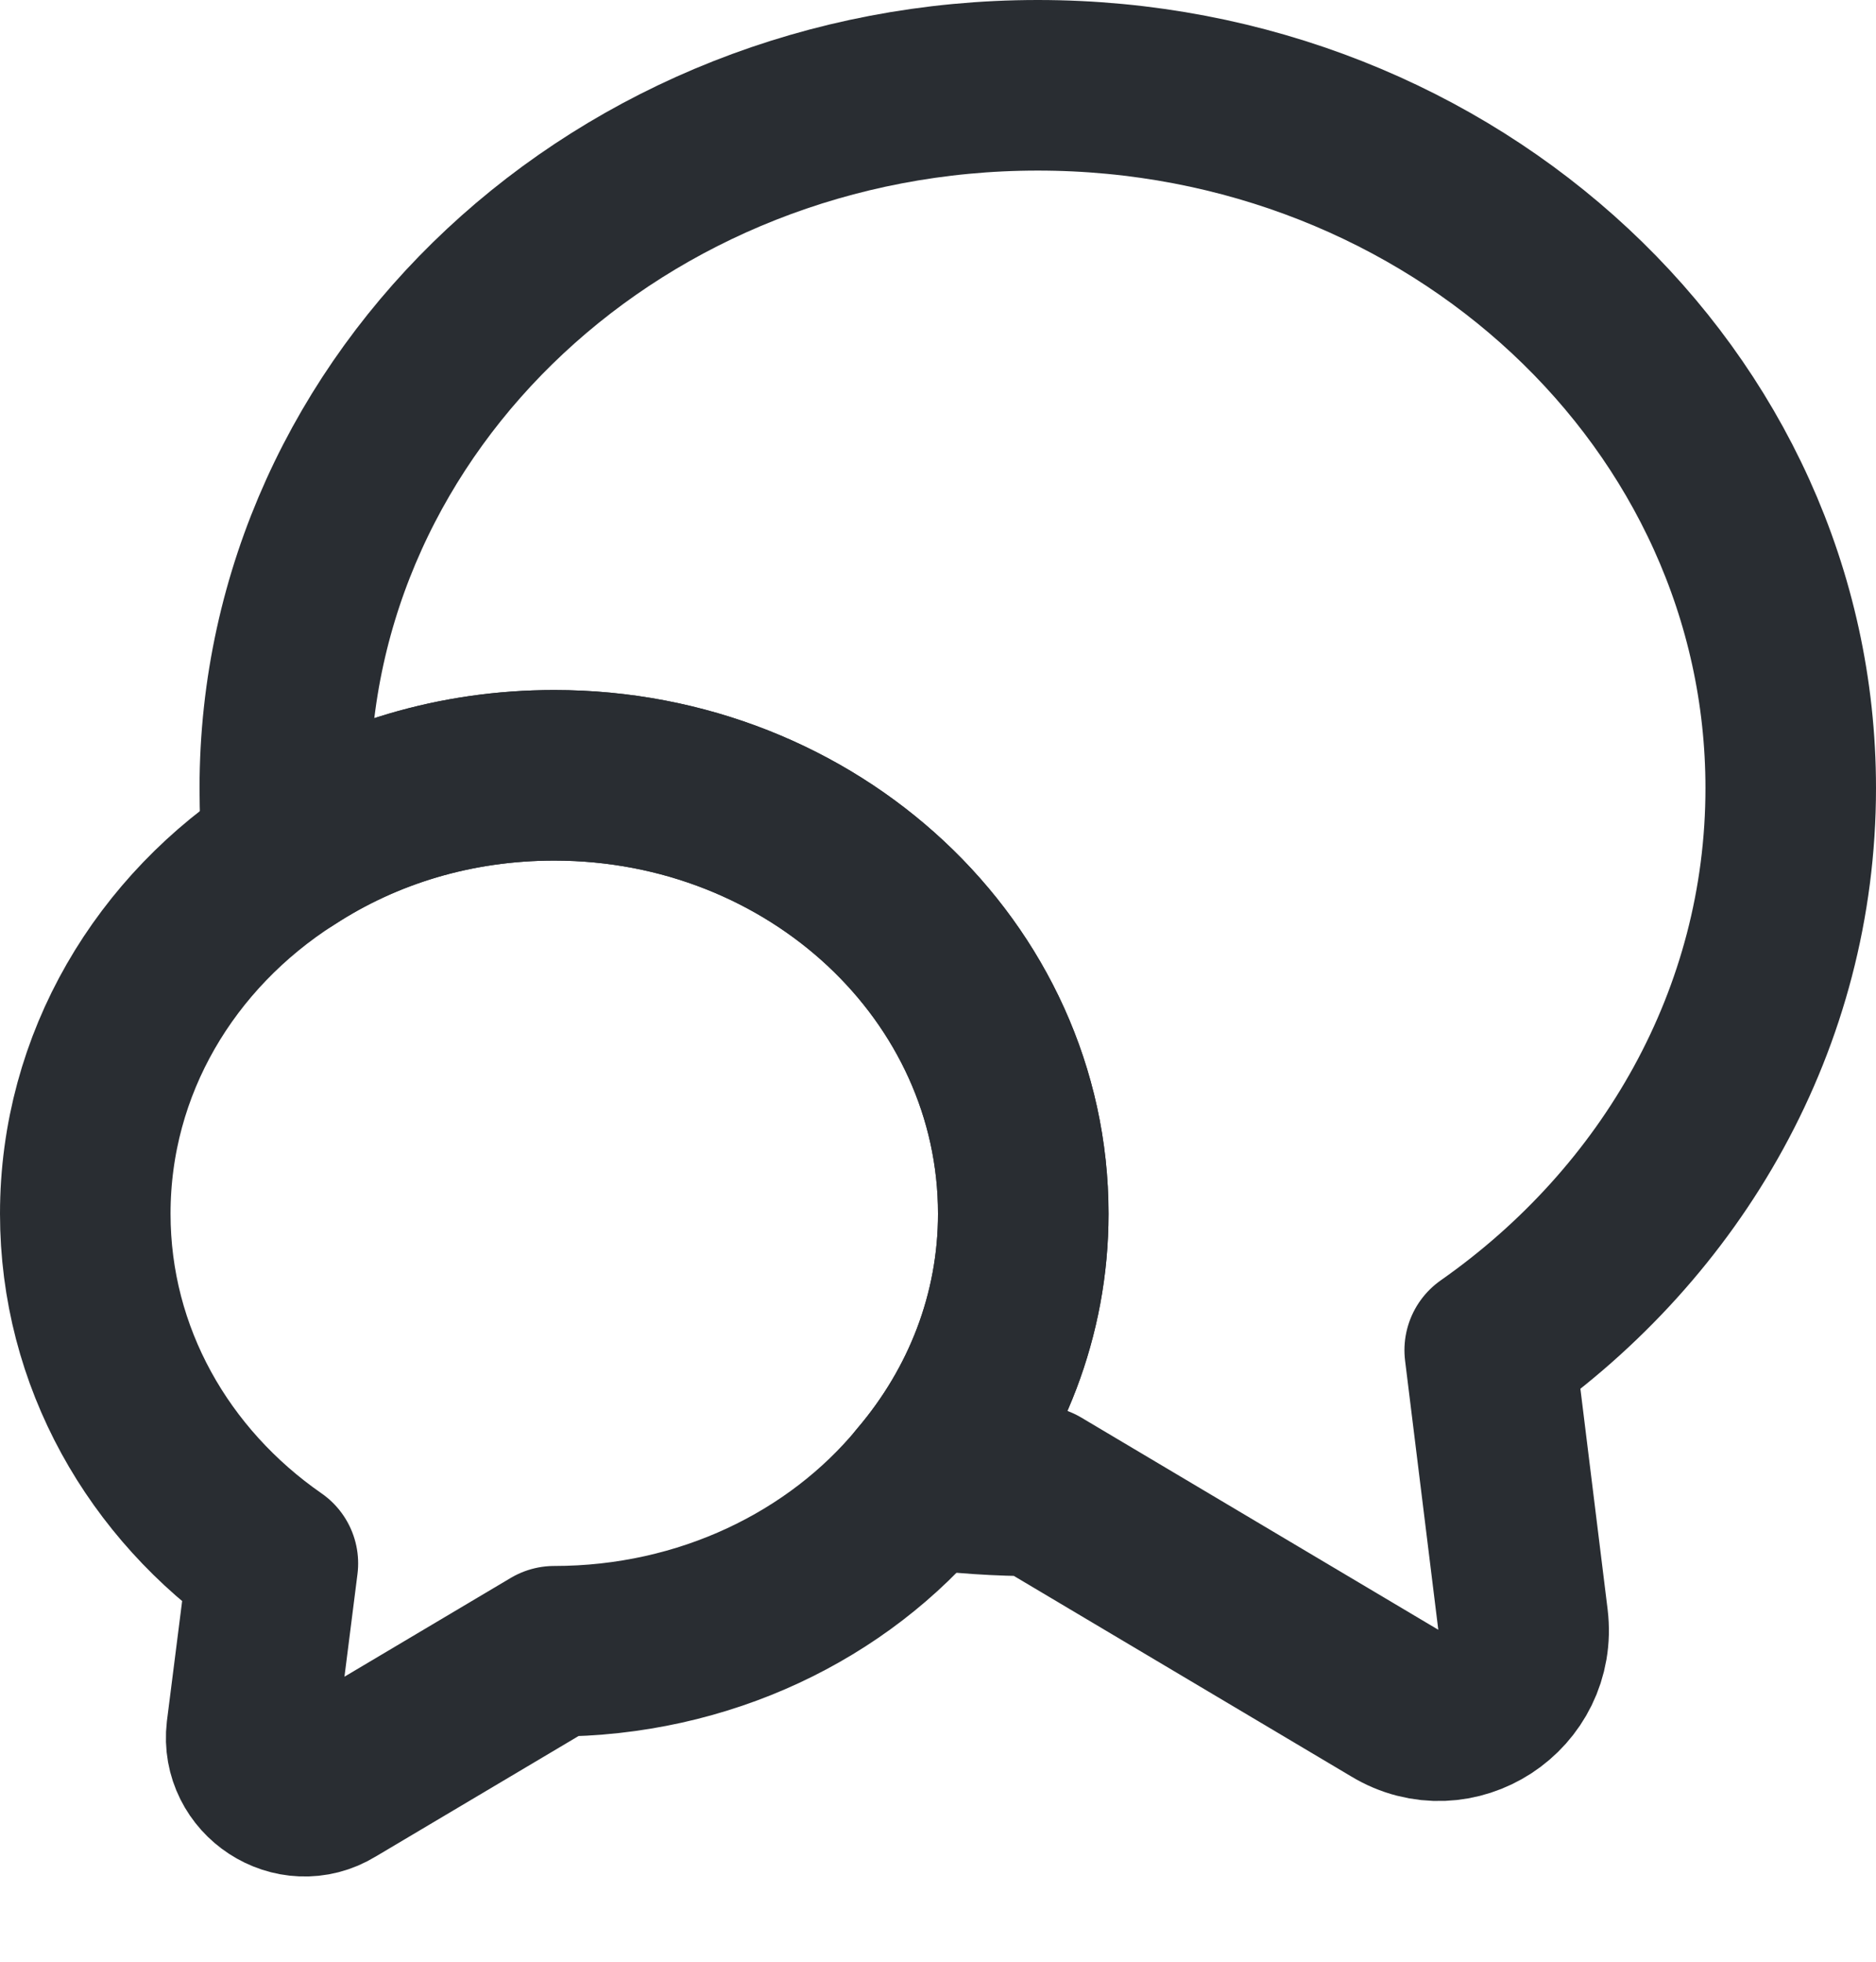 <svg width="22" height="23" viewBox="0 0 22 23" fill="none" xmlns="http://www.w3.org/2000/svg">
<path d="M17.47 15.83L17.86 18.99C17.96 19.82 17.07 20.4 16.36 19.97L12.17 17.48C11.71 17.48 11.26 17.45 10.82 17.39C11.56 16.52 12 15.42 12 14.23C12 11.39 9.54 9.09 6.5 9.09C5.34 9.09 4.27 9.42 3.38 10C3.35 9.75 3.34 9.5 3.34 9.24C3.34 4.69 7.29 1 12.17 1C17.05 1 21 4.69 21 9.24C21 11.94 19.61 14.33 17.47 15.83Z" stroke="#292D32" stroke-width="2" stroke-linecap="round" stroke-linejoin="round"/>
<path d="M12 14.23C12 15.42 11.56 16.52 10.82 17.39C9.83 18.59 8.26 19.36 6.5 19.36L3.89 20.91C3.45 21.18 2.89 20.81 2.95 20.3L3.2 18.33C1.86 17.4 1 15.91 1 14.23C1 12.47 1.94 10.92 3.38 10C4.27 9.42 5.34 9.09 6.5 9.09C9.54 9.09 12 11.39 12 14.23Z" stroke="#292D32" stroke-width="2" stroke-linecap="round" stroke-linejoin="round"/>
</svg>
